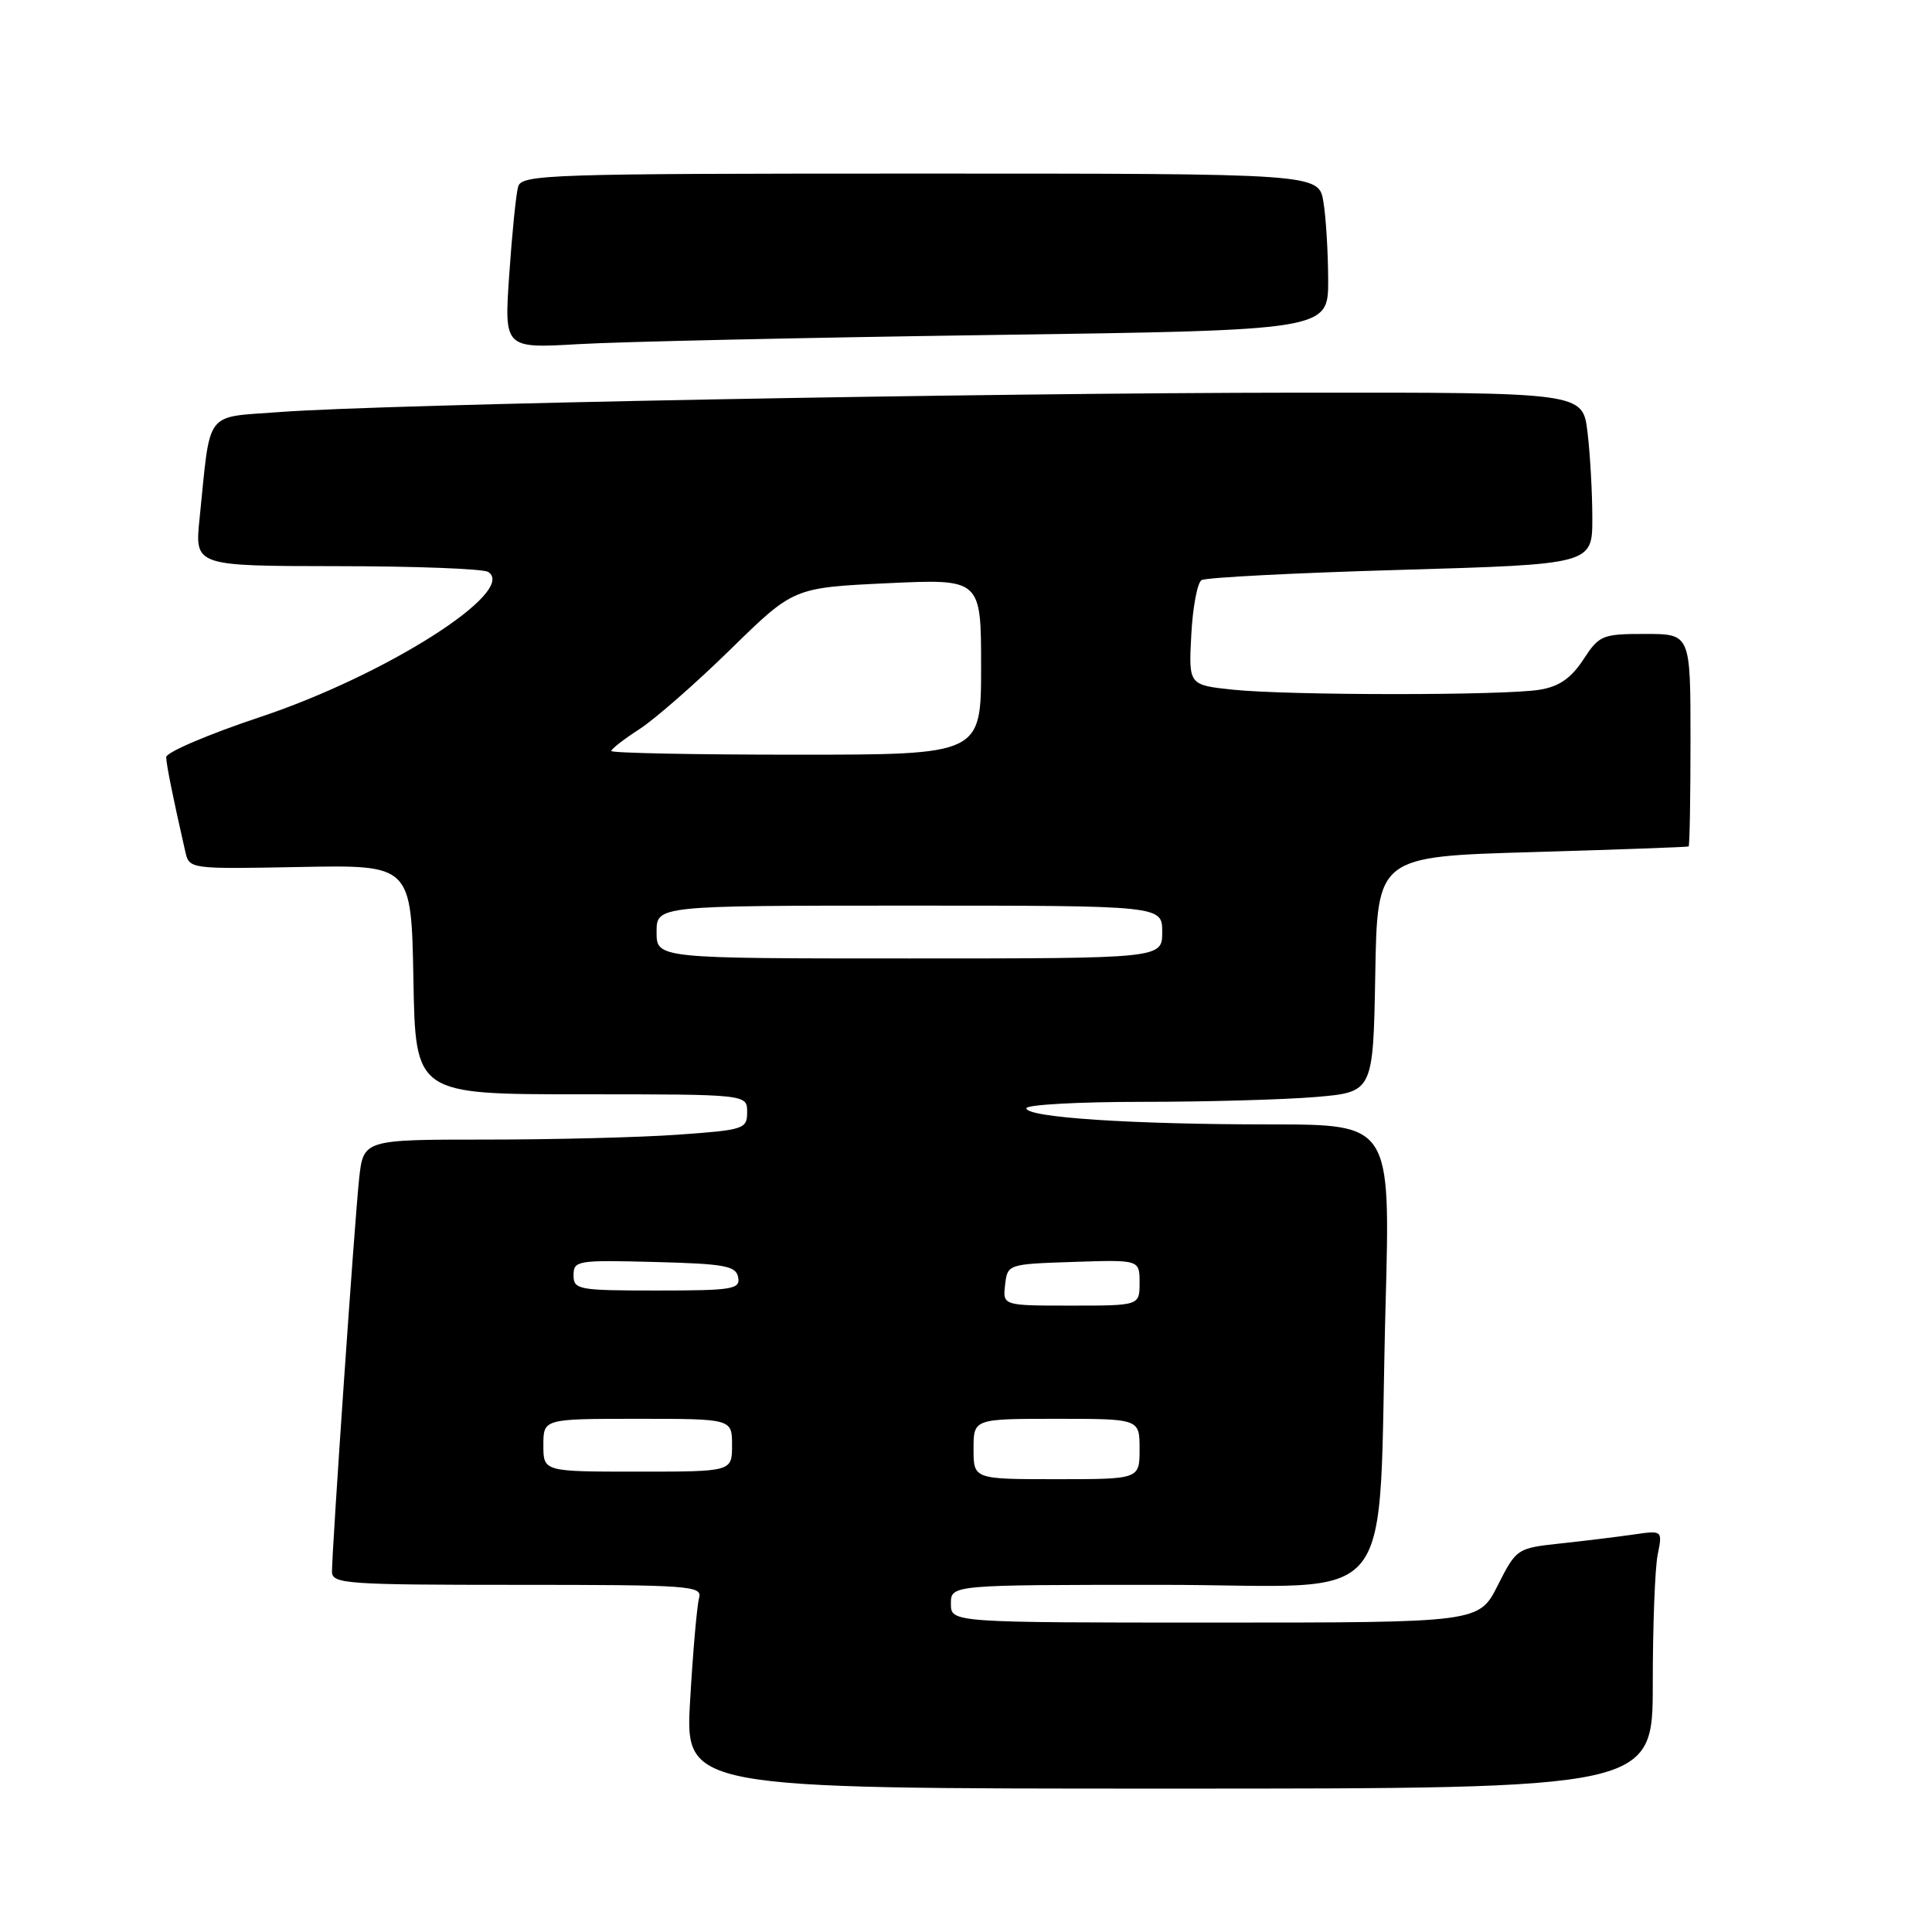 <?xml version="1.0" encoding="UTF-8" standalone="no"?>
<!DOCTYPE svg PUBLIC "-//W3C//DTD SVG 1.1//EN" "http://www.w3.org/Graphics/SVG/1.1/DTD/svg11.dtd" >
<svg xmlns="http://www.w3.org/2000/svg" xmlns:xlink="http://www.w3.org/1999/xlink" version="1.1" viewBox="0 0 256 256">
 <g >
 <path fill="currentColor"
d=" M 219.00 223.13 C 219.00 215.49 219.29 207.79 219.65 206.01 C 220.30 202.77 220.30 202.77 216.40 203.34 C 214.25 203.65 209.90 204.18 206.73 204.52 C 201.01 205.14 200.93 205.20 198.46 210.07 C 195.97 215.00 195.97 215.00 160.98 215.00 C 126.00 215.00 126.00 215.00 126.00 212.50 C 126.00 210.00 126.00 210.00 153.90 210.00 C 186.08 210.00 182.47 214.53 183.60 172.75 C 184.24 149.00 184.24 149.00 168.37 148.99 C 149.91 148.99 136.00 148.07 136.00 146.85 C 136.00 146.38 142.91 146.00 151.35 146.00 C 159.79 146.00 170.13 145.71 174.32 145.36 C 181.95 144.71 181.95 144.71 182.23 129.11 C 182.50 113.50 182.50 113.50 203.00 112.91 C 214.28 112.58 223.61 112.24 223.75 112.16 C 223.89 112.07 224.00 105.70 224.00 98.00 C 224.00 84.00 224.00 84.00 218.01 84.00 C 212.30 84.00 211.91 84.16 209.79 87.41 C 208.16 89.88 206.59 90.97 204.03 91.39 C 199.35 92.17 170.86 92.16 163.40 91.39 C 157.50 90.77 157.50 90.77 157.85 84.14 C 158.04 80.49 158.65 77.22 159.21 76.87 C 159.77 76.52 171.65 75.91 185.62 75.51 C 211.00 74.77 211.00 74.77 210.99 68.64 C 210.99 65.26 210.70 60.14 210.35 57.25 C 209.72 52.00 209.72 52.00 172.11 52.03 C 129.64 52.06 50.87 53.56 37.18 54.59 C 26.95 55.37 27.95 54.05 26.44 68.75 C 25.80 75.00 25.80 75.00 44.65 75.02 C 55.02 75.02 64.03 75.37 64.68 75.78 C 68.65 78.31 51.16 89.45 34.50 95.00 C 27.62 97.29 22.01 99.69 22.02 100.33 C 22.05 101.37 22.91 105.65 24.55 112.83 C 25.08 115.16 25.10 115.16 39.79 114.88 C 54.50 114.60 54.50 114.60 54.78 129.80 C 55.05 145.00 55.05 145.00 77.03 145.00 C 99.00 145.00 99.00 145.00 99.00 147.35 C 99.00 149.60 98.60 149.73 89.85 150.35 C 84.81 150.71 73.37 151.00 64.42 151.00 C 48.14 151.00 48.14 151.00 47.58 156.25 C 46.98 161.83 43.99 205.29 43.99 208.25 C 44.00 209.87 45.84 210.00 68.57 210.00 C 91.49 210.00 93.10 210.12 92.63 211.75 C 92.36 212.71 91.82 218.79 91.45 225.25 C 90.76 237.00 90.76 237.00 154.88 237.00 C 219.00 237.00 219.00 237.00 219.00 223.13 Z  M 131.25 44.39 C 176.00 43.76 176.00 43.76 175.99 37.13 C 175.98 33.48 175.70 28.81 175.36 26.75 C 174.74 23.00 174.74 23.00 121.94 23.00 C 72.50 23.00 69.10 23.11 68.65 24.75 C 68.38 25.71 67.85 30.93 67.48 36.34 C 66.80 46.17 66.80 46.17 76.65 45.60 C 82.07 45.28 106.64 44.74 131.25 44.39 Z  M 129.00 192.00 C 129.00 188.00 129.00 188.00 140.00 188.00 C 151.00 188.00 151.00 188.00 151.00 192.00 C 151.00 196.00 151.00 196.00 140.00 196.00 C 129.00 196.00 129.00 196.00 129.00 192.00 Z  M 72.00 191.50 C 72.00 188.00 72.00 188.00 84.50 188.00 C 97.00 188.00 97.00 188.00 97.00 191.50 C 97.00 195.00 97.00 195.00 84.50 195.00 C 72.00 195.00 72.00 195.00 72.00 191.50 Z  M 133.18 170.25 C 133.50 167.51 133.53 167.50 142.25 167.21 C 151.00 166.92 151.00 166.92 151.00 169.96 C 151.00 173.00 151.00 173.00 141.93 173.00 C 132.87 173.00 132.87 173.00 133.18 170.25 Z  M 76.00 168.97 C 76.00 167.03 76.51 166.95 86.74 167.22 C 96.04 167.46 97.52 167.73 97.81 169.25 C 98.11 170.83 97.08 171.00 87.07 171.00 C 76.61 171.00 76.00 170.89 76.00 168.97 Z  M 87.00 123.50 C 87.00 120.00 87.00 120.00 120.50 120.00 C 154.00 120.00 154.00 120.00 154.00 123.50 C 154.00 127.00 154.00 127.00 120.50 127.00 C 87.00 127.00 87.00 127.00 87.00 123.50 Z  M 81.00 99.51 C 81.00 99.24 82.69 97.93 84.75 96.60 C 86.81 95.26 92.25 90.50 96.82 86.02 C 105.15 77.87 105.15 77.87 117.57 77.28 C 130.00 76.70 130.00 76.70 130.00 88.35 C 130.00 100.00 130.00 100.00 105.50 100.00 C 92.03 100.00 81.00 99.78 81.00 99.51 Z "/>
</g>
</svg>